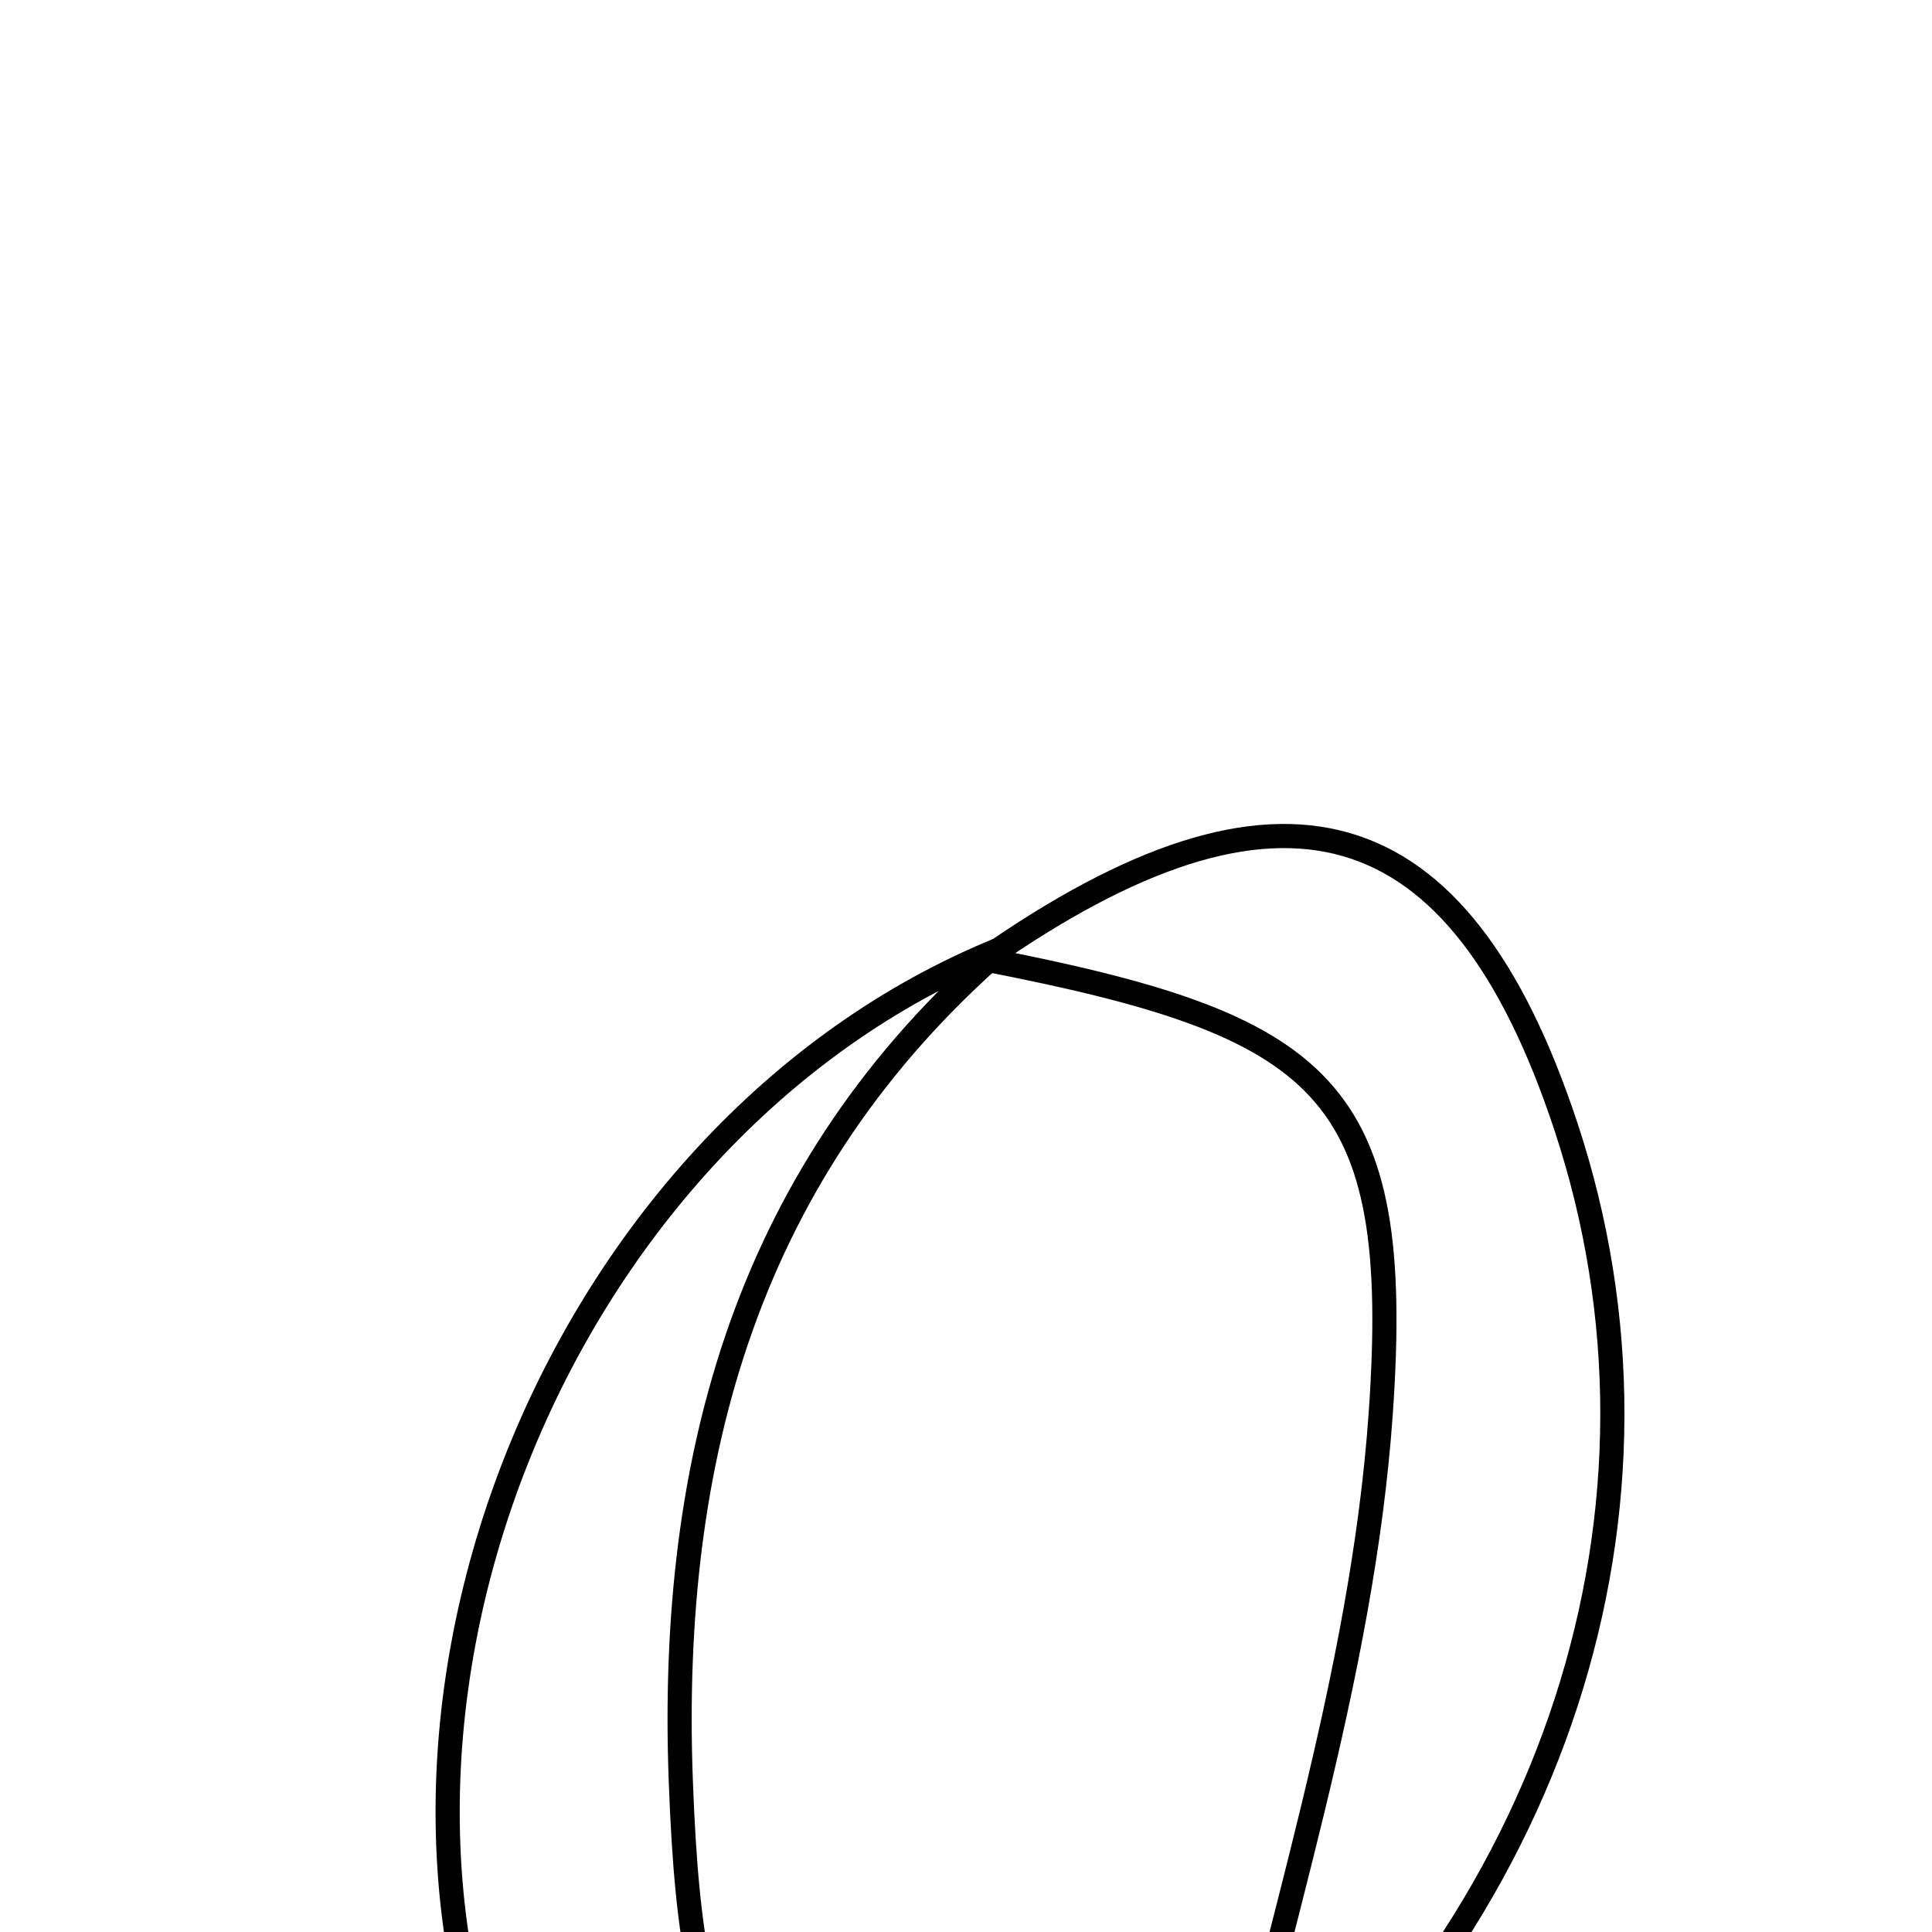 <svg xmlns="http://www.w3.org/2000/svg" viewBox="0.0 0.0 24.0 24.0" height="200px" width="200px"><path fill="none" stroke="black" stroke-width=".3" stroke-opacity="1.0"  filling="0" d="M12.443 11.783 C9.287 14.525 8.308 18.101 8.457 22.12 C8.606 26.144 9.247 26.89 13.502 27.892 C10.203 30.418 8.244 30.142 6.586 26.919 C3.869 21.638 6.802 14.059 12.443 11.783"></path>
<path fill="none" stroke="black" stroke-width=".3" stroke-opacity="1.0"  filling="0" d="M12.233 11.917 C15.899 9.351 18.124 9.989 19.449 13.984 C21.022 18.723 19.339 23.899 15.111 27.325 C15.824 24.072 16.922 20.845 17.152 17.558 C17.436 13.501 16.468 12.741 12.233 11.917"></path></svg>